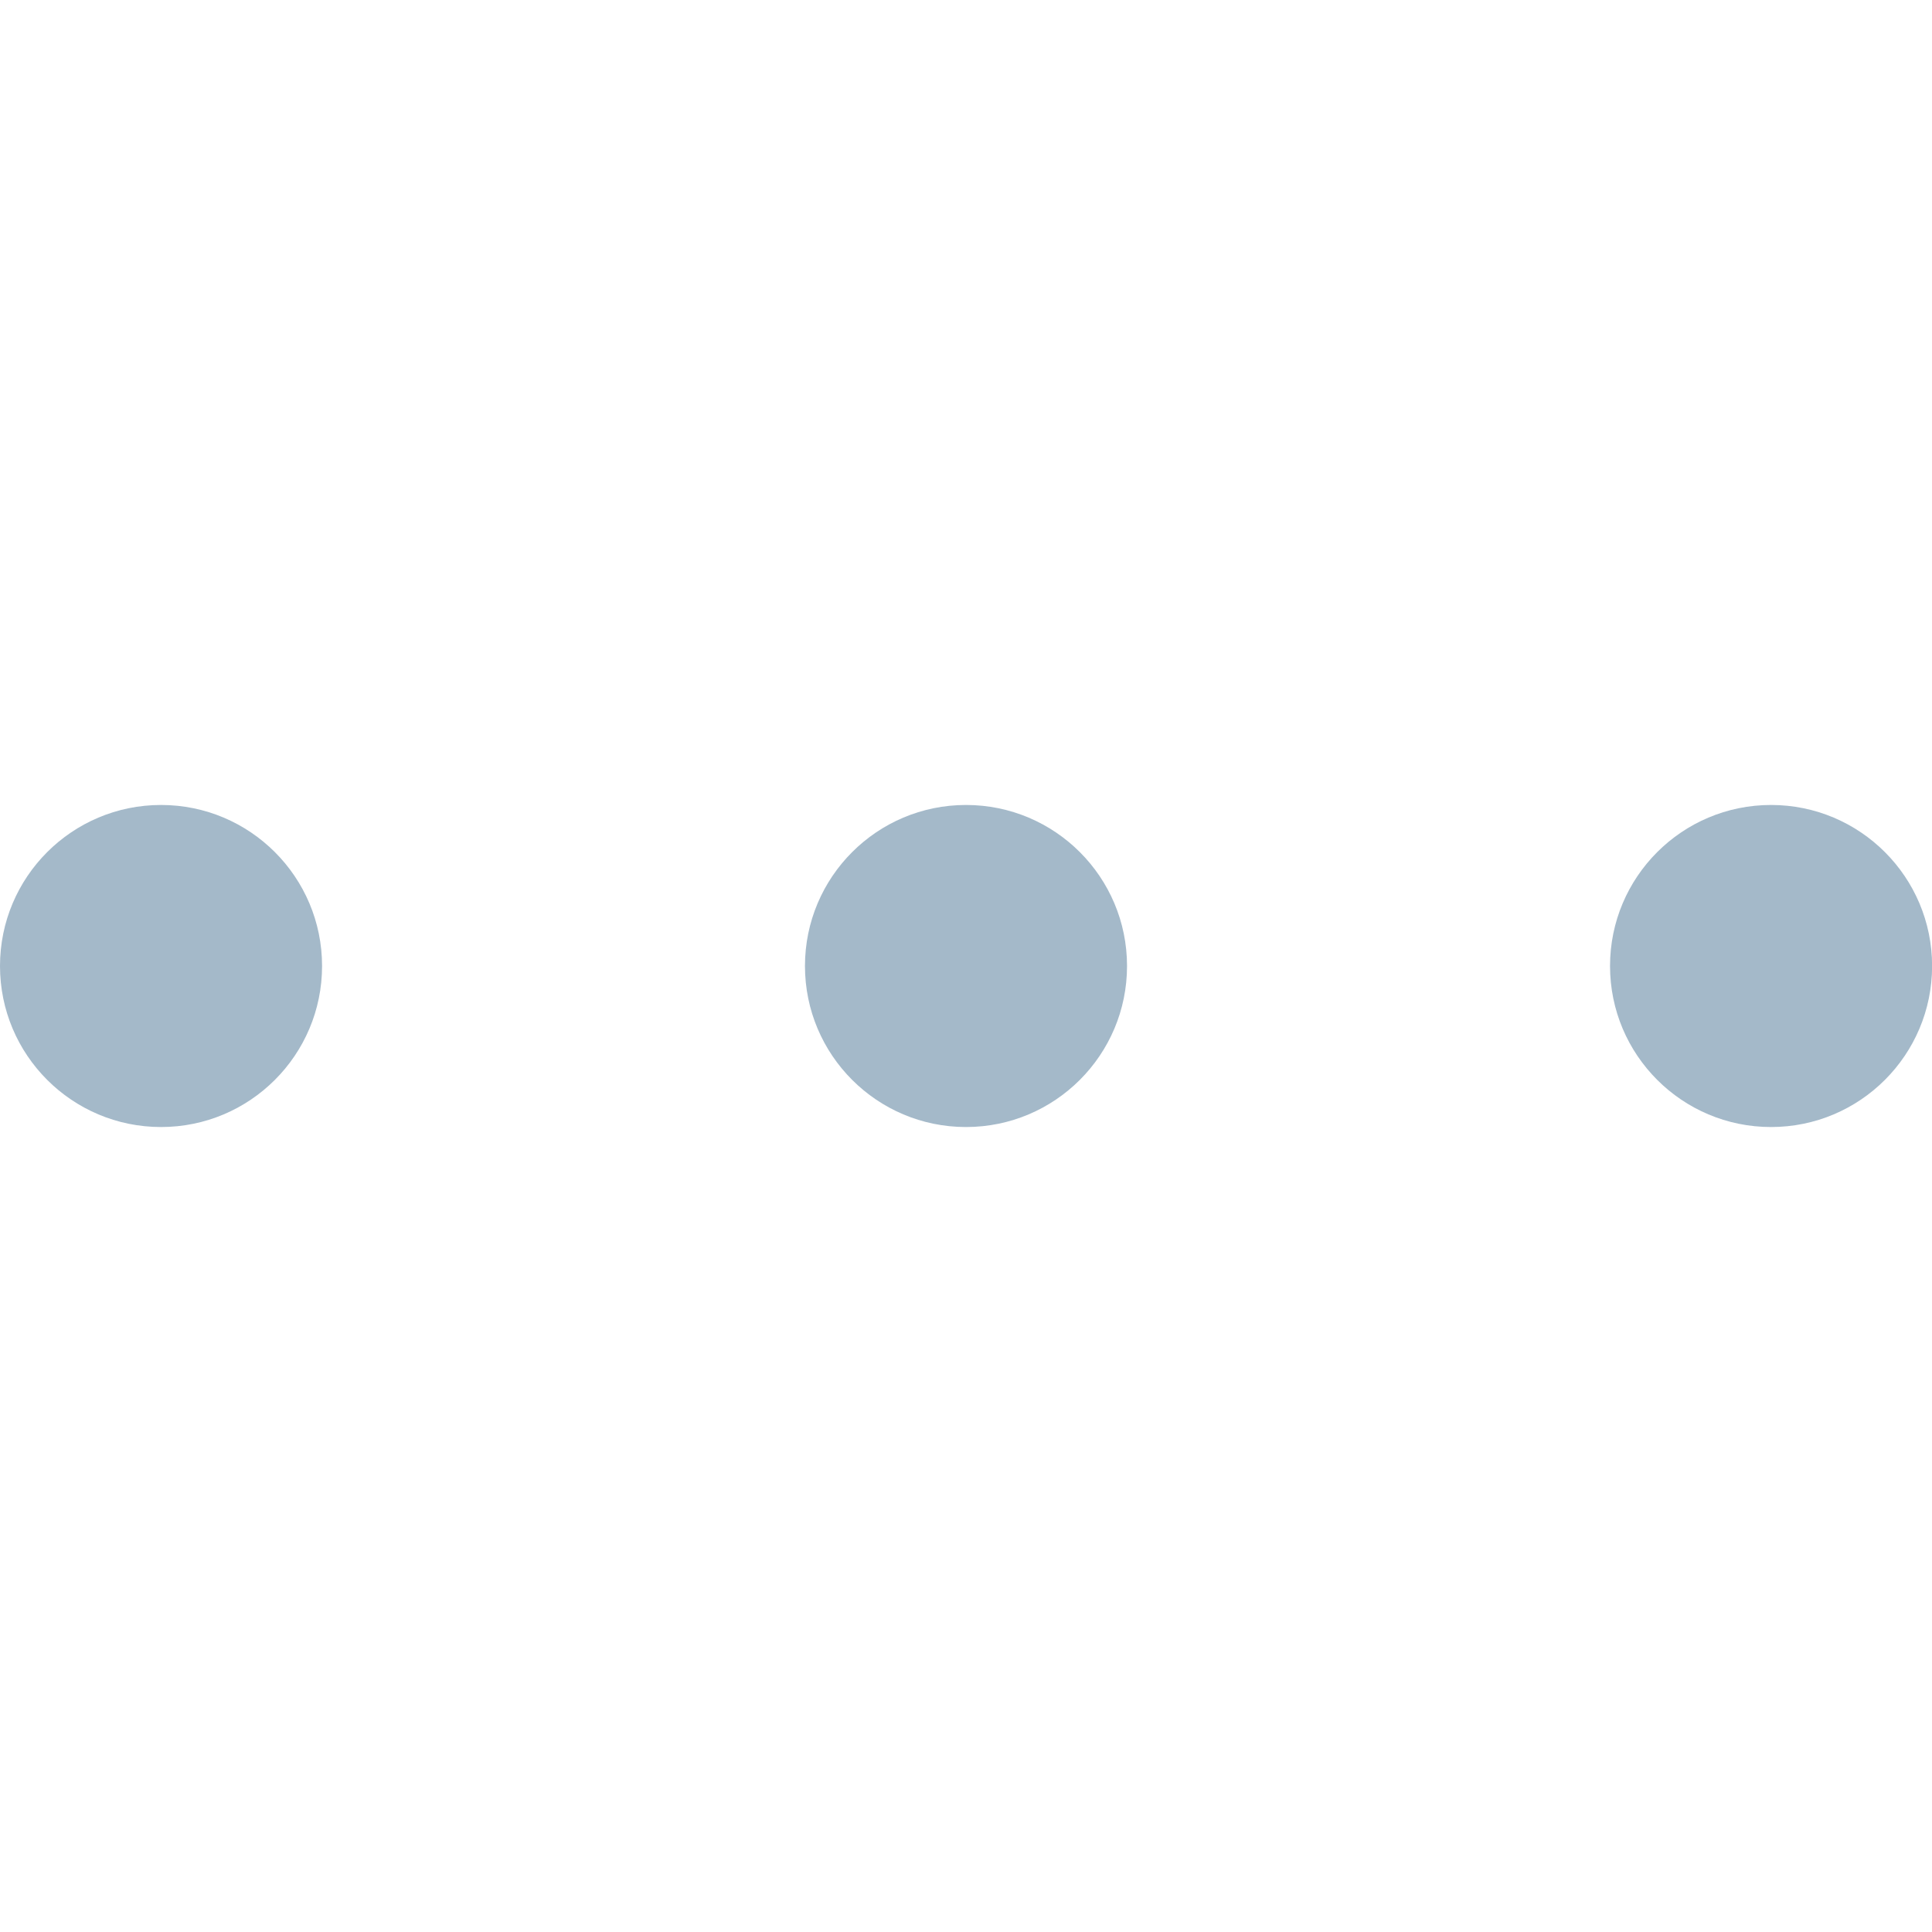 <svg xmlns="http://www.w3.org/2000/svg" xmlns:xlink="http://www.w3.org/1999/xlink" width="20" height="20" viewBox="0 0 20 20">
  <defs>
    <clipPath id="clip-path">
      <rect id="Rectangle_73" data-name="Rectangle 73" width="20" height="20" transform="translate(-17106 -10180)" fill="#a4b9c9"/>
    </clipPath>
  </defs>
  <g id="Group_138" data-name="Group 138" transform="translate(-491 -502)">
    <g id="ic_actions" data-name="ic actions" transform="translate(491 502)">
      <g id="ic_actions-2" data-name="ic actions" transform="translate(17106 10180)" clip-path="url(#clip-path)">
        <g id="fi-rr-menu-dots" transform="translate(-17106 -10180)">
          <circle id="Ellipse_79" data-name="Ellipse 79" cx="1.667" cy="1.667" r="1.667" transform="translate(0 8.333)" fill="#a4b9c9"/>
          <circle id="Ellipse_80" data-name="Ellipse 80" cx="1.667" cy="1.667" r="1.667" transform="translate(8.333 8.333)" fill="#a4b9c9"/>
          <circle id="Ellipse_81" data-name="Ellipse 81" cx="1.667" cy="1.667" r="1.667" transform="translate(16.667 8.333)" fill="#a4b9c9"/>
        </g>
      </g>
    </g>
  </g>
</svg>
